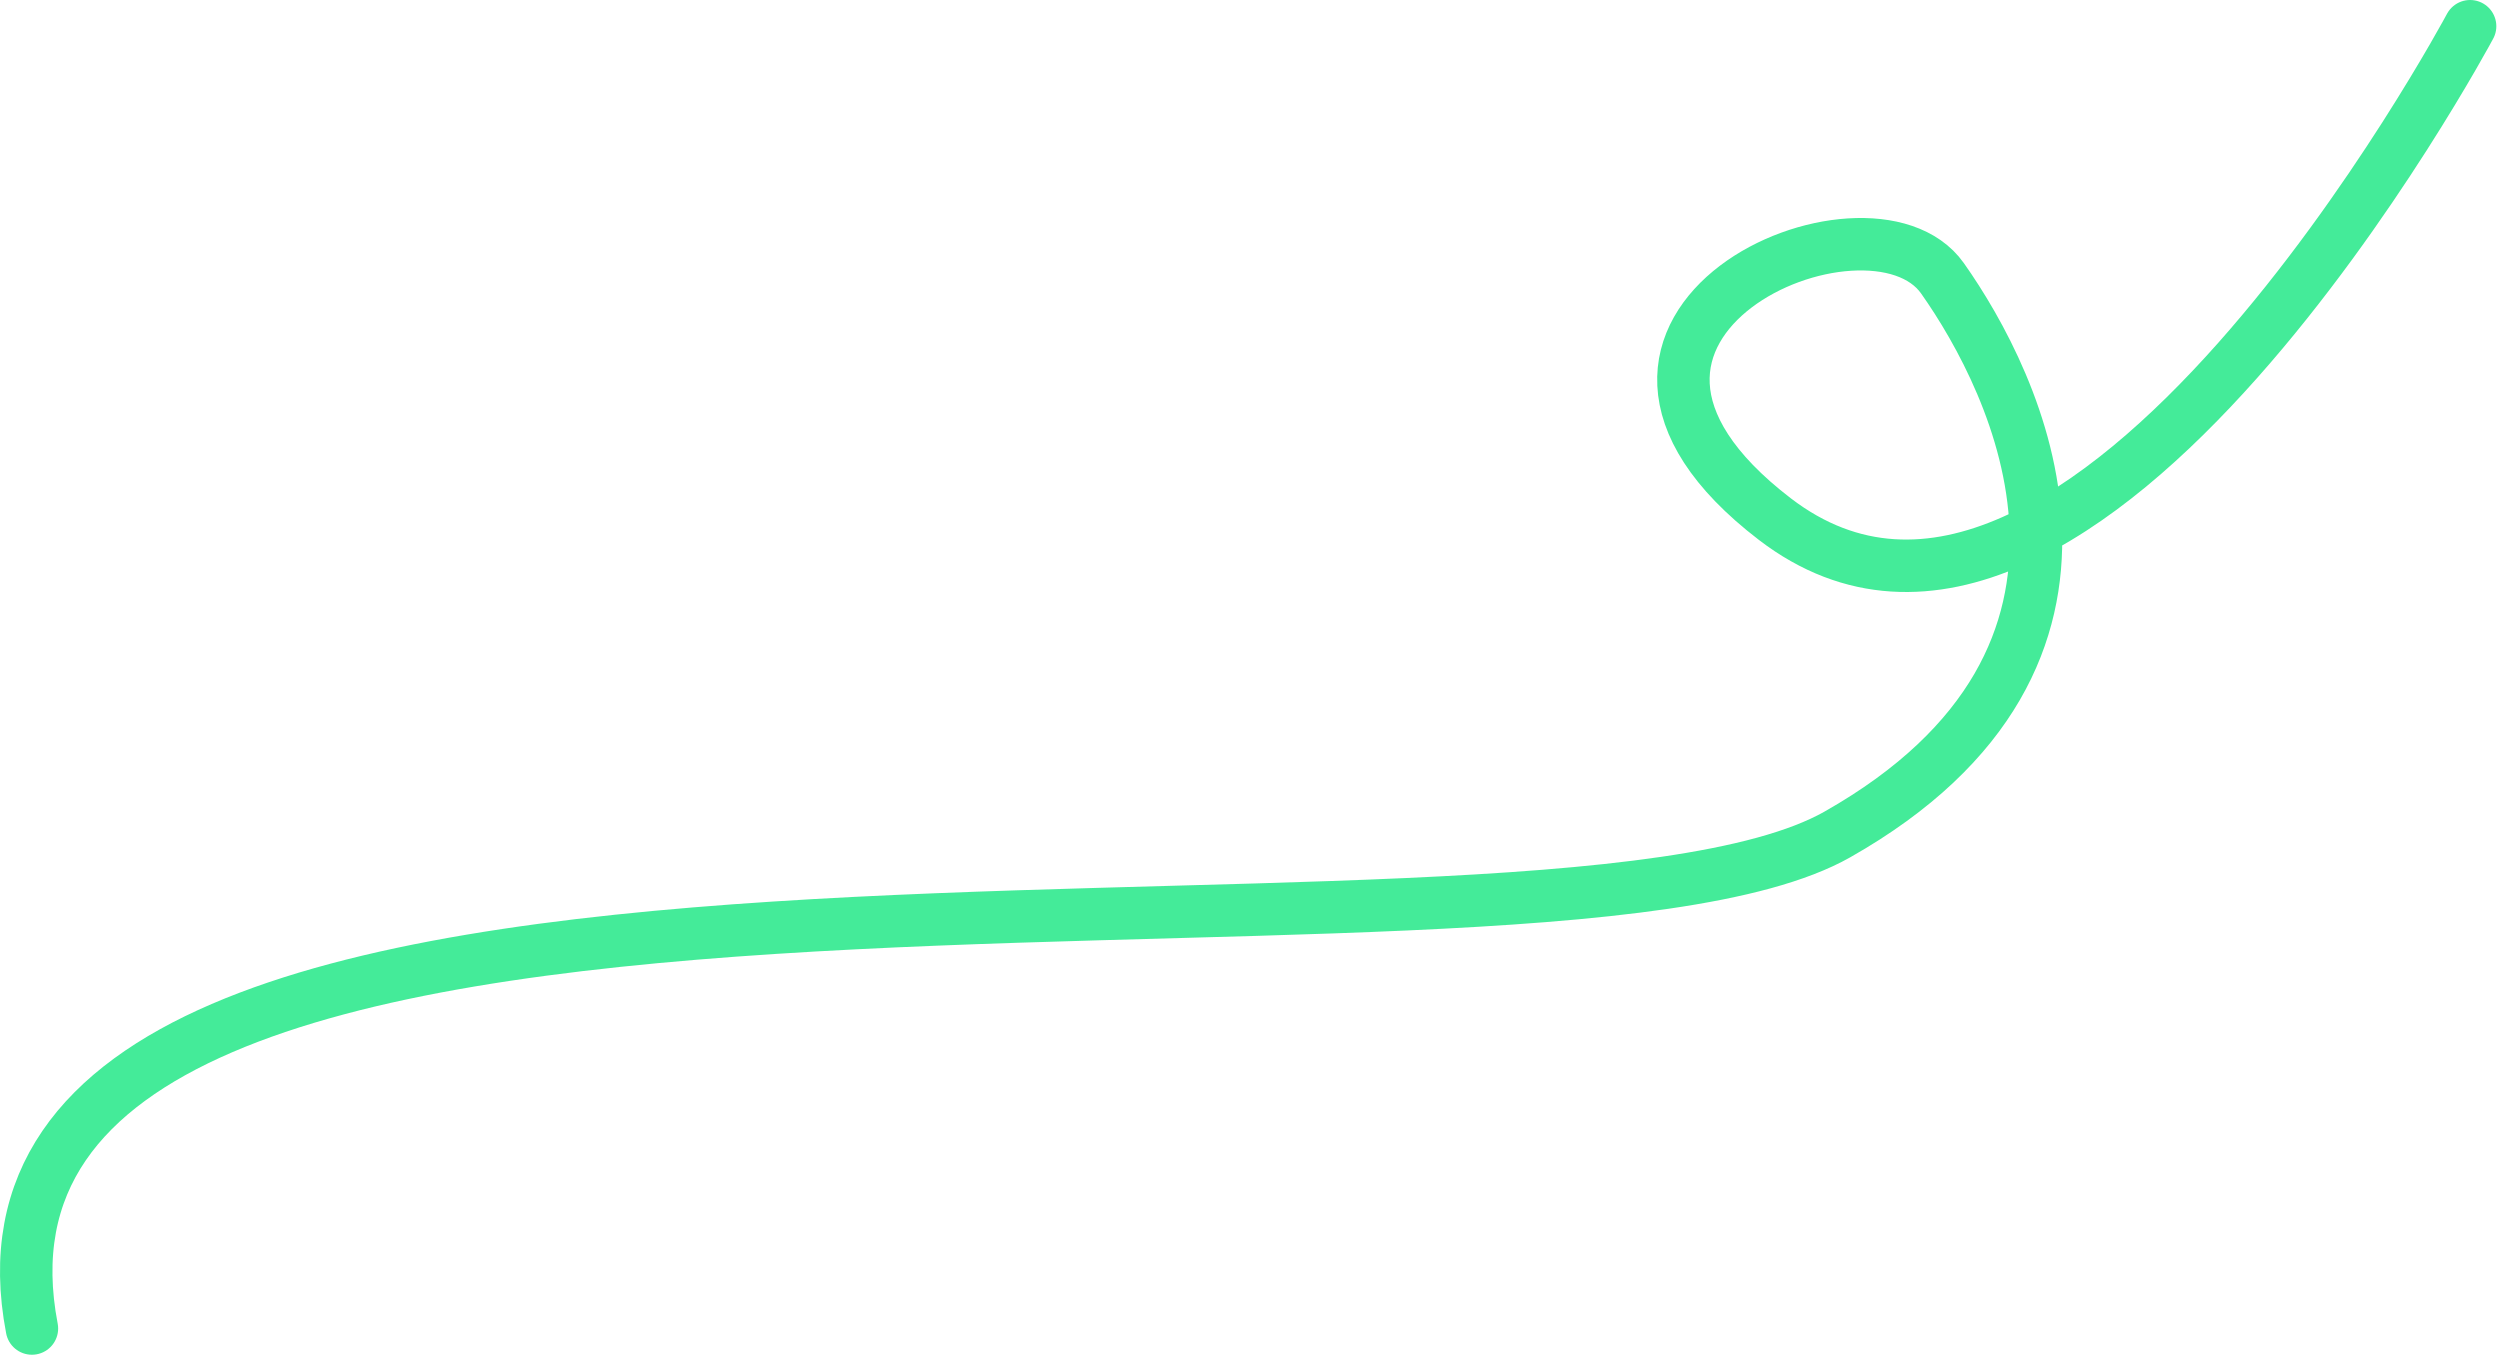 <svg width="143" height="78" viewBox="0 0 143 78" fill="none" xmlns="http://www.w3.org/2000/svg">
<path d="M141.29 1.5C141.29 1.5 119.05 43.127 101.522 29.693C86.99 18.555 106.9 9.959 111.109 15.918C115.318 21.876 123.135 37.51 105.097 47.731C87.058 57.953 -4.64 42.32 1.826 75.991" stroke="#44EB99" stroke-width="3" stroke-miterlimit="10" stroke-linecap="round"/>
</svg>
